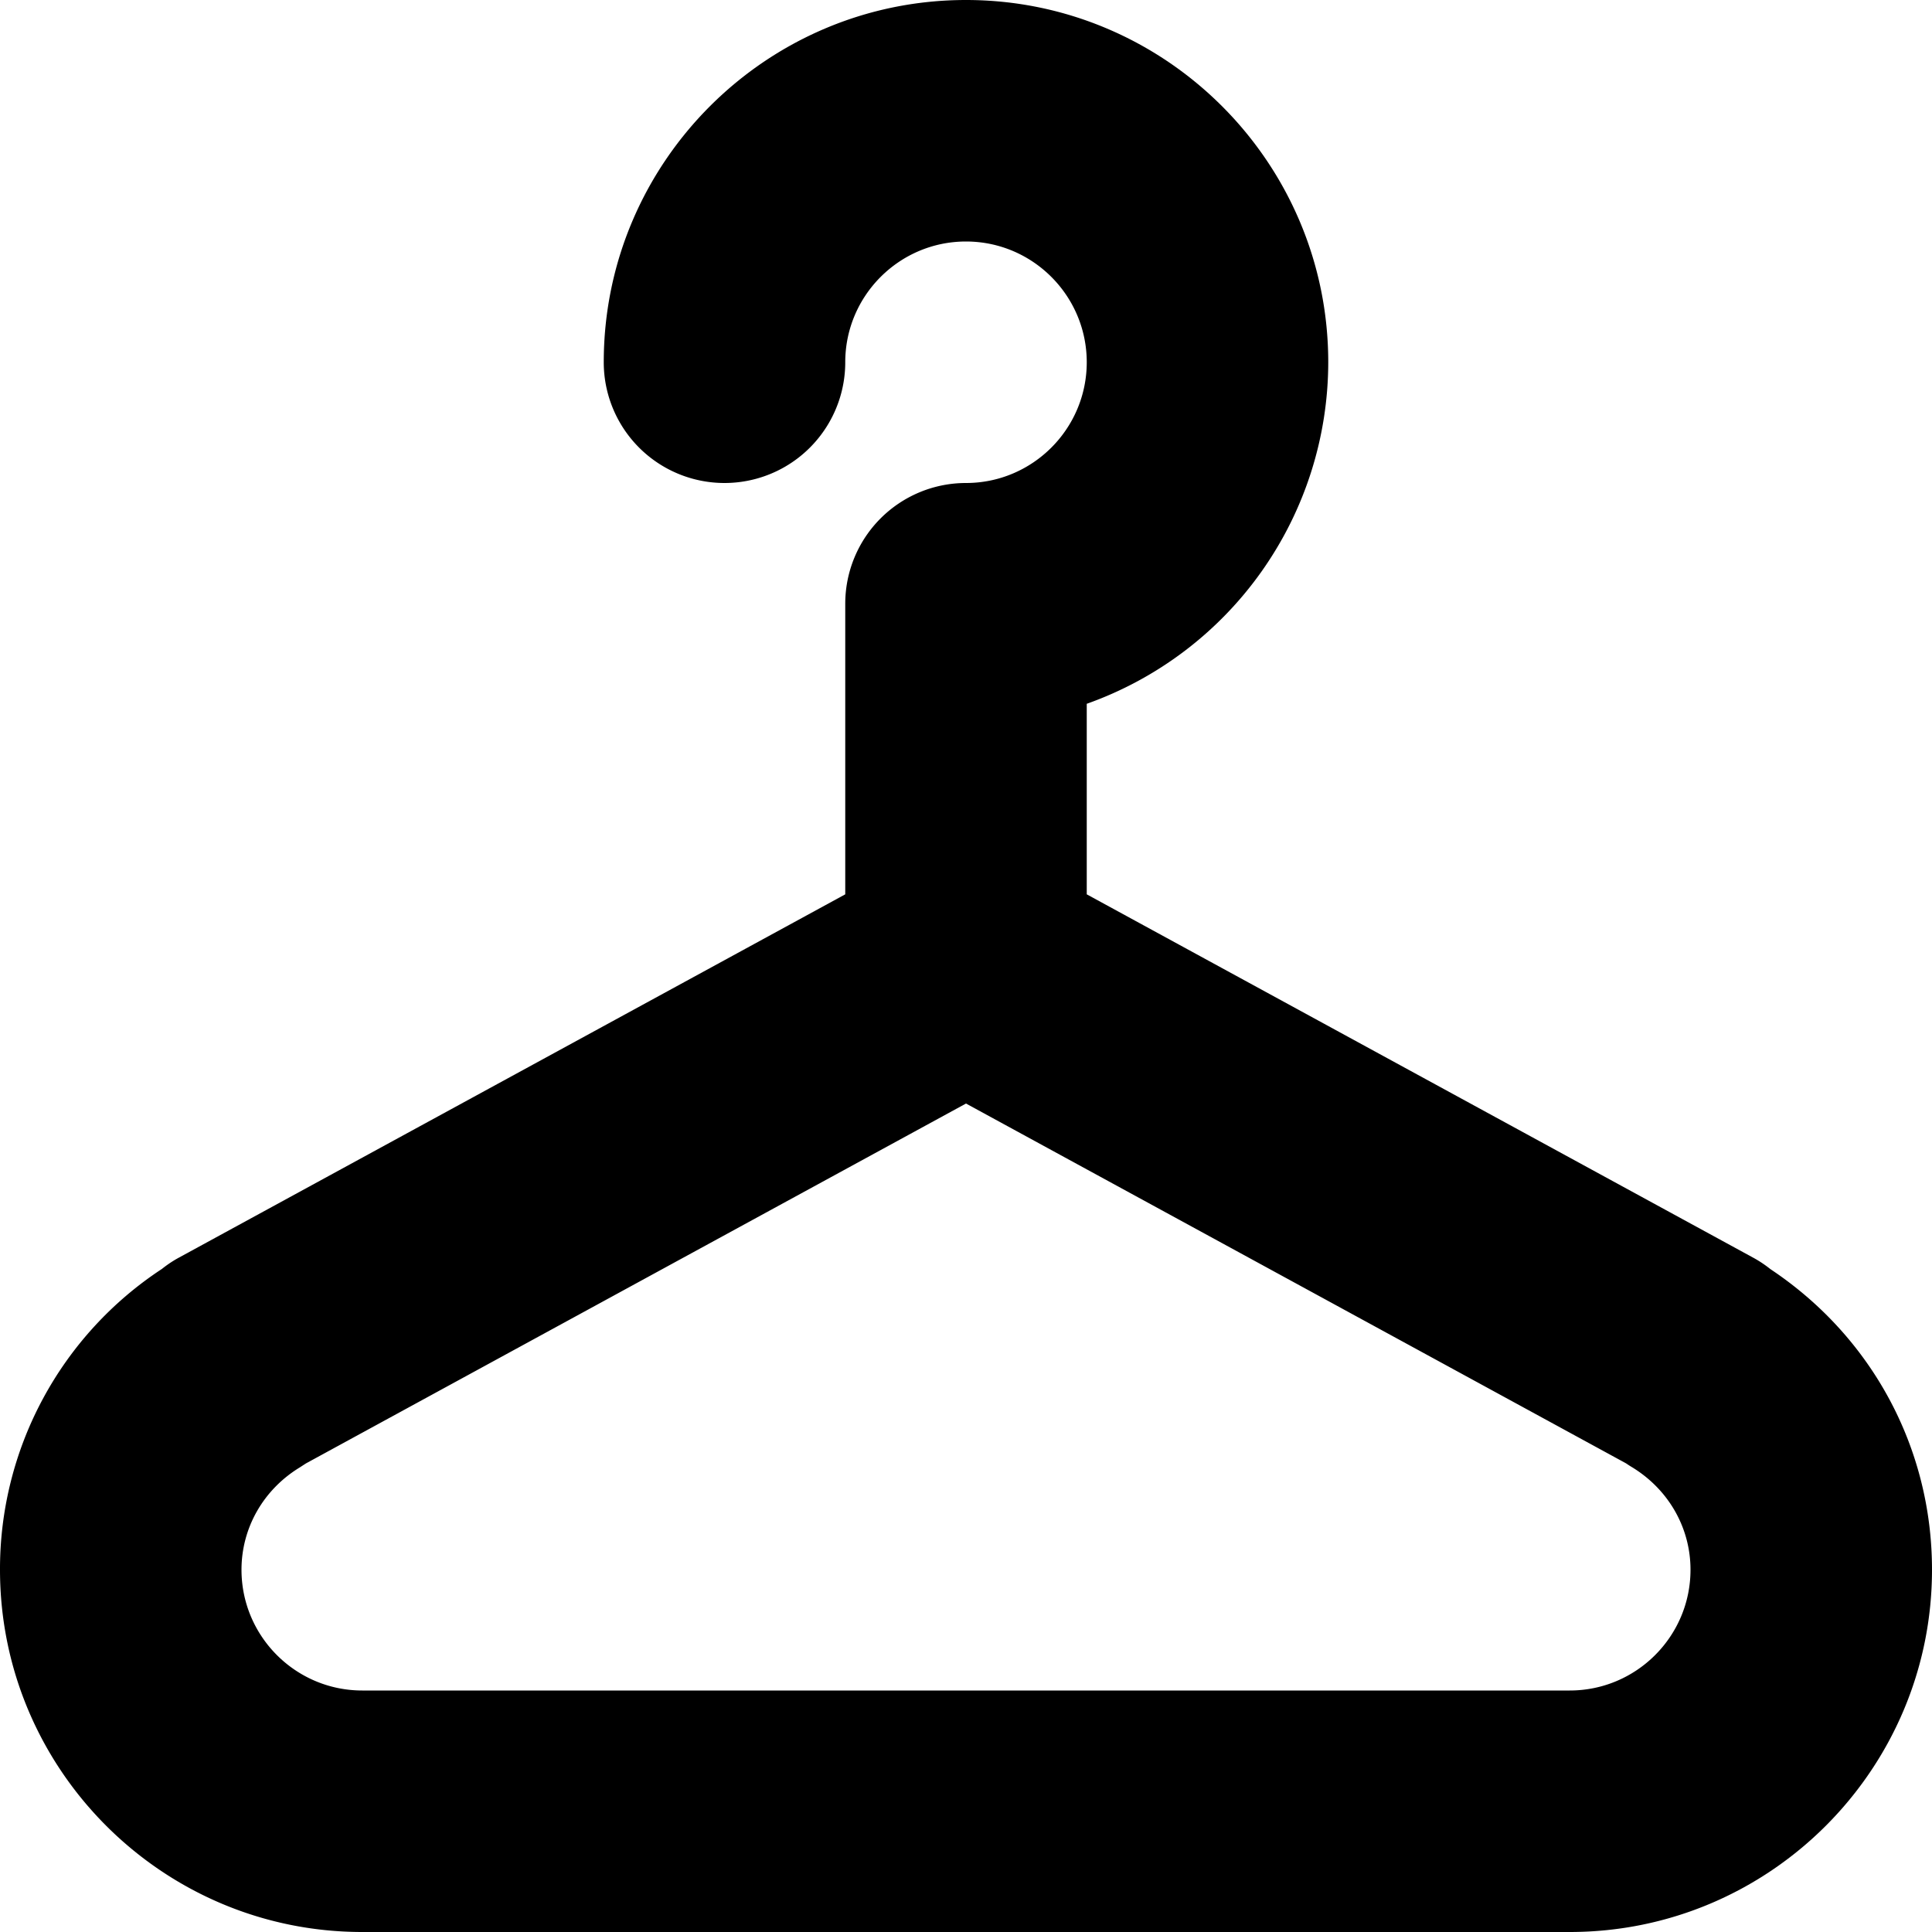 <svg xmlns="http://www.w3.org/2000/svg" viewBox="0 0 32 32"><path d="M29.324 21.021a1.957 1.957 0 0 0-.293-.194L18 14.813v-3.156A6.01 6.01 0 0 0 22 6c0-3.309-2.691-6-6-6s-6 2.691-6 6a2 2 0 0 0 4 0c0-1.103.897-2 2-2s2 .897 2 2-.897 2-2 2a2 2 0 0 0-2 2v4.813L2.969 20.827c-.104.056-.199.12-.288.191A5.946 5.946 0 0 0 0 26c0 3.309 2.691 6 6 6h20c3.309 0 6-2.691 6-6 0-2.017-.995-3.86-2.676-4.979zM26 28H6c-1.103 0-2-.897-2-2 0-.693.362-1.329.97-1.698l.097-.063L16 18.278l10.933 5.96c.032.022.064.043.098.063.607.37.969 1.006.969 1.699 0 1.103-.897 2-2 2z"/></svg>